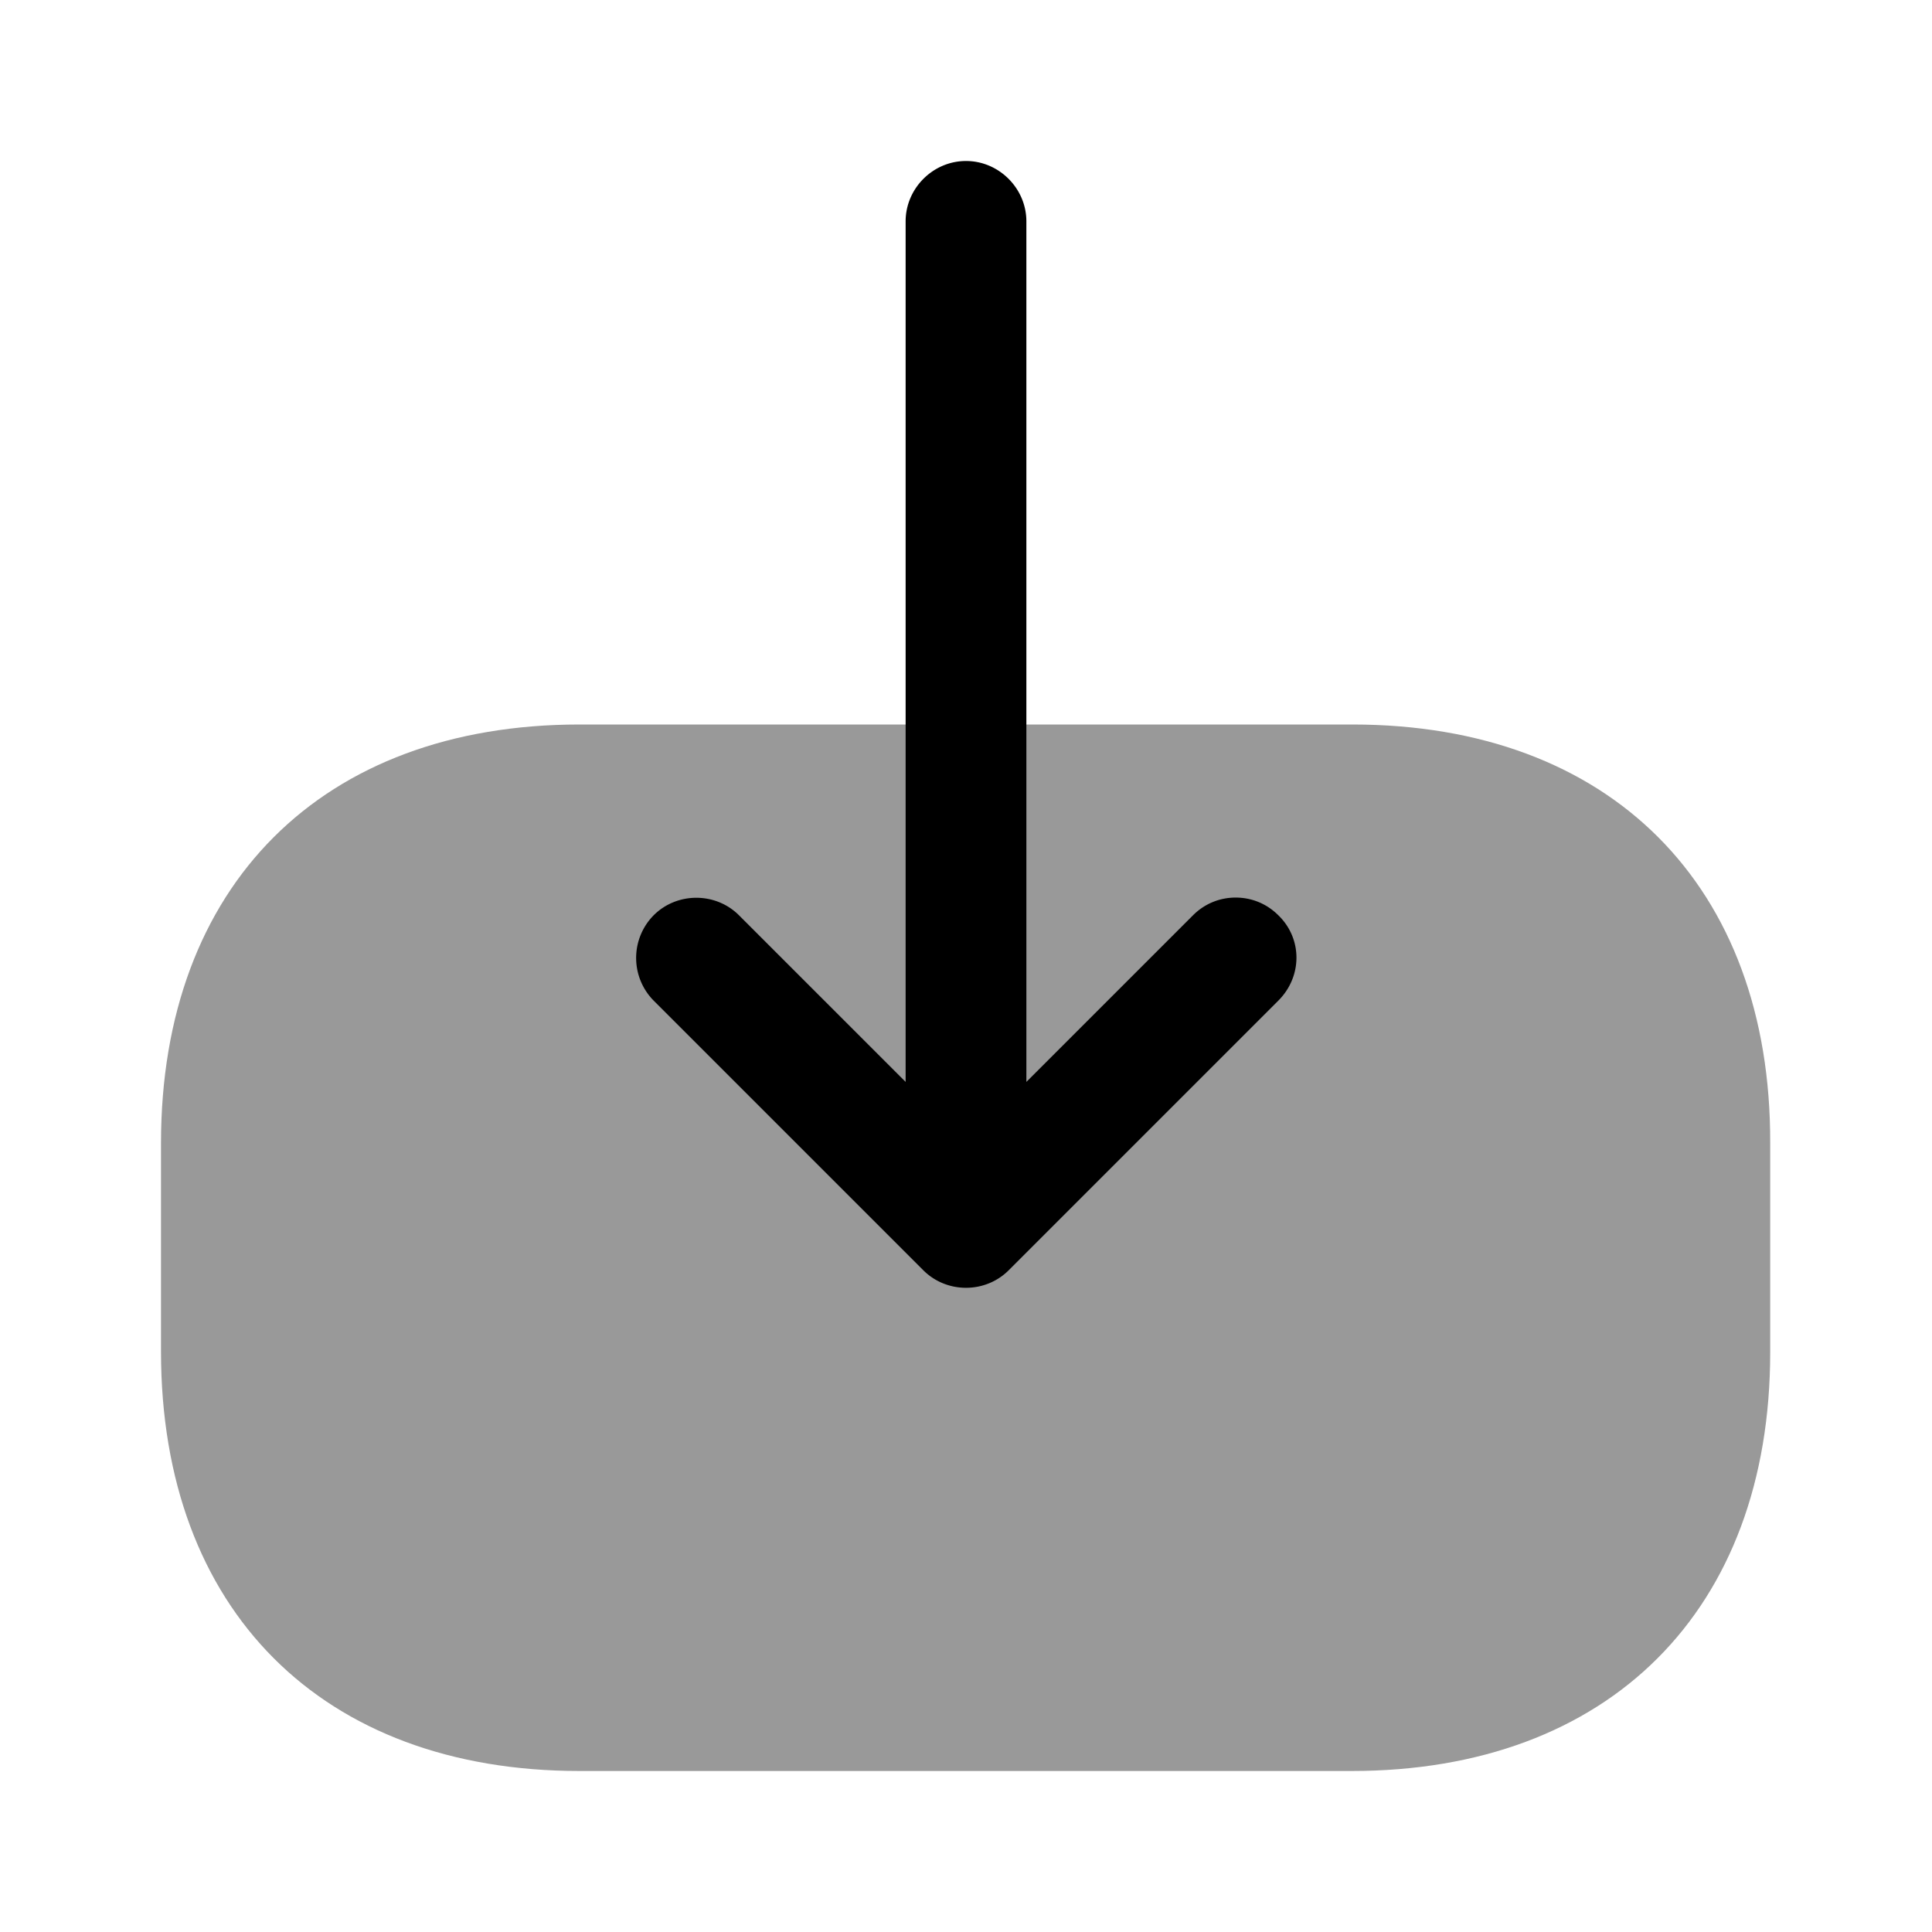 <svg xmlns="http://www.w3.org/2000/svg" viewBox="0 0 24 24"><path d="M16.8 9H7.2C4 9 2 11 2 14.2v2.59C2 20 4 22 7.2 22h9.59c3.2 0 5.2-2 5.2-5.2v-2.6C22 11 20 9 16.8 9z" opacity=".4"></path><path d="M15.88 12.43l-3.35 3.35c-.29.29-.77.29-1.06 0l-3.35-3.35a.754.754 0 010-1.06c.29-.29.77-.29 1.06 0l2.07 2.07V2.75c0-.41.34-.75.75-.75s.75.34.75.75v10.69l2.07-2.07c.15-.15.34-.22.53-.22s.38.07.53.22c.3.29.3.76 0 1.06z"></path></svg>